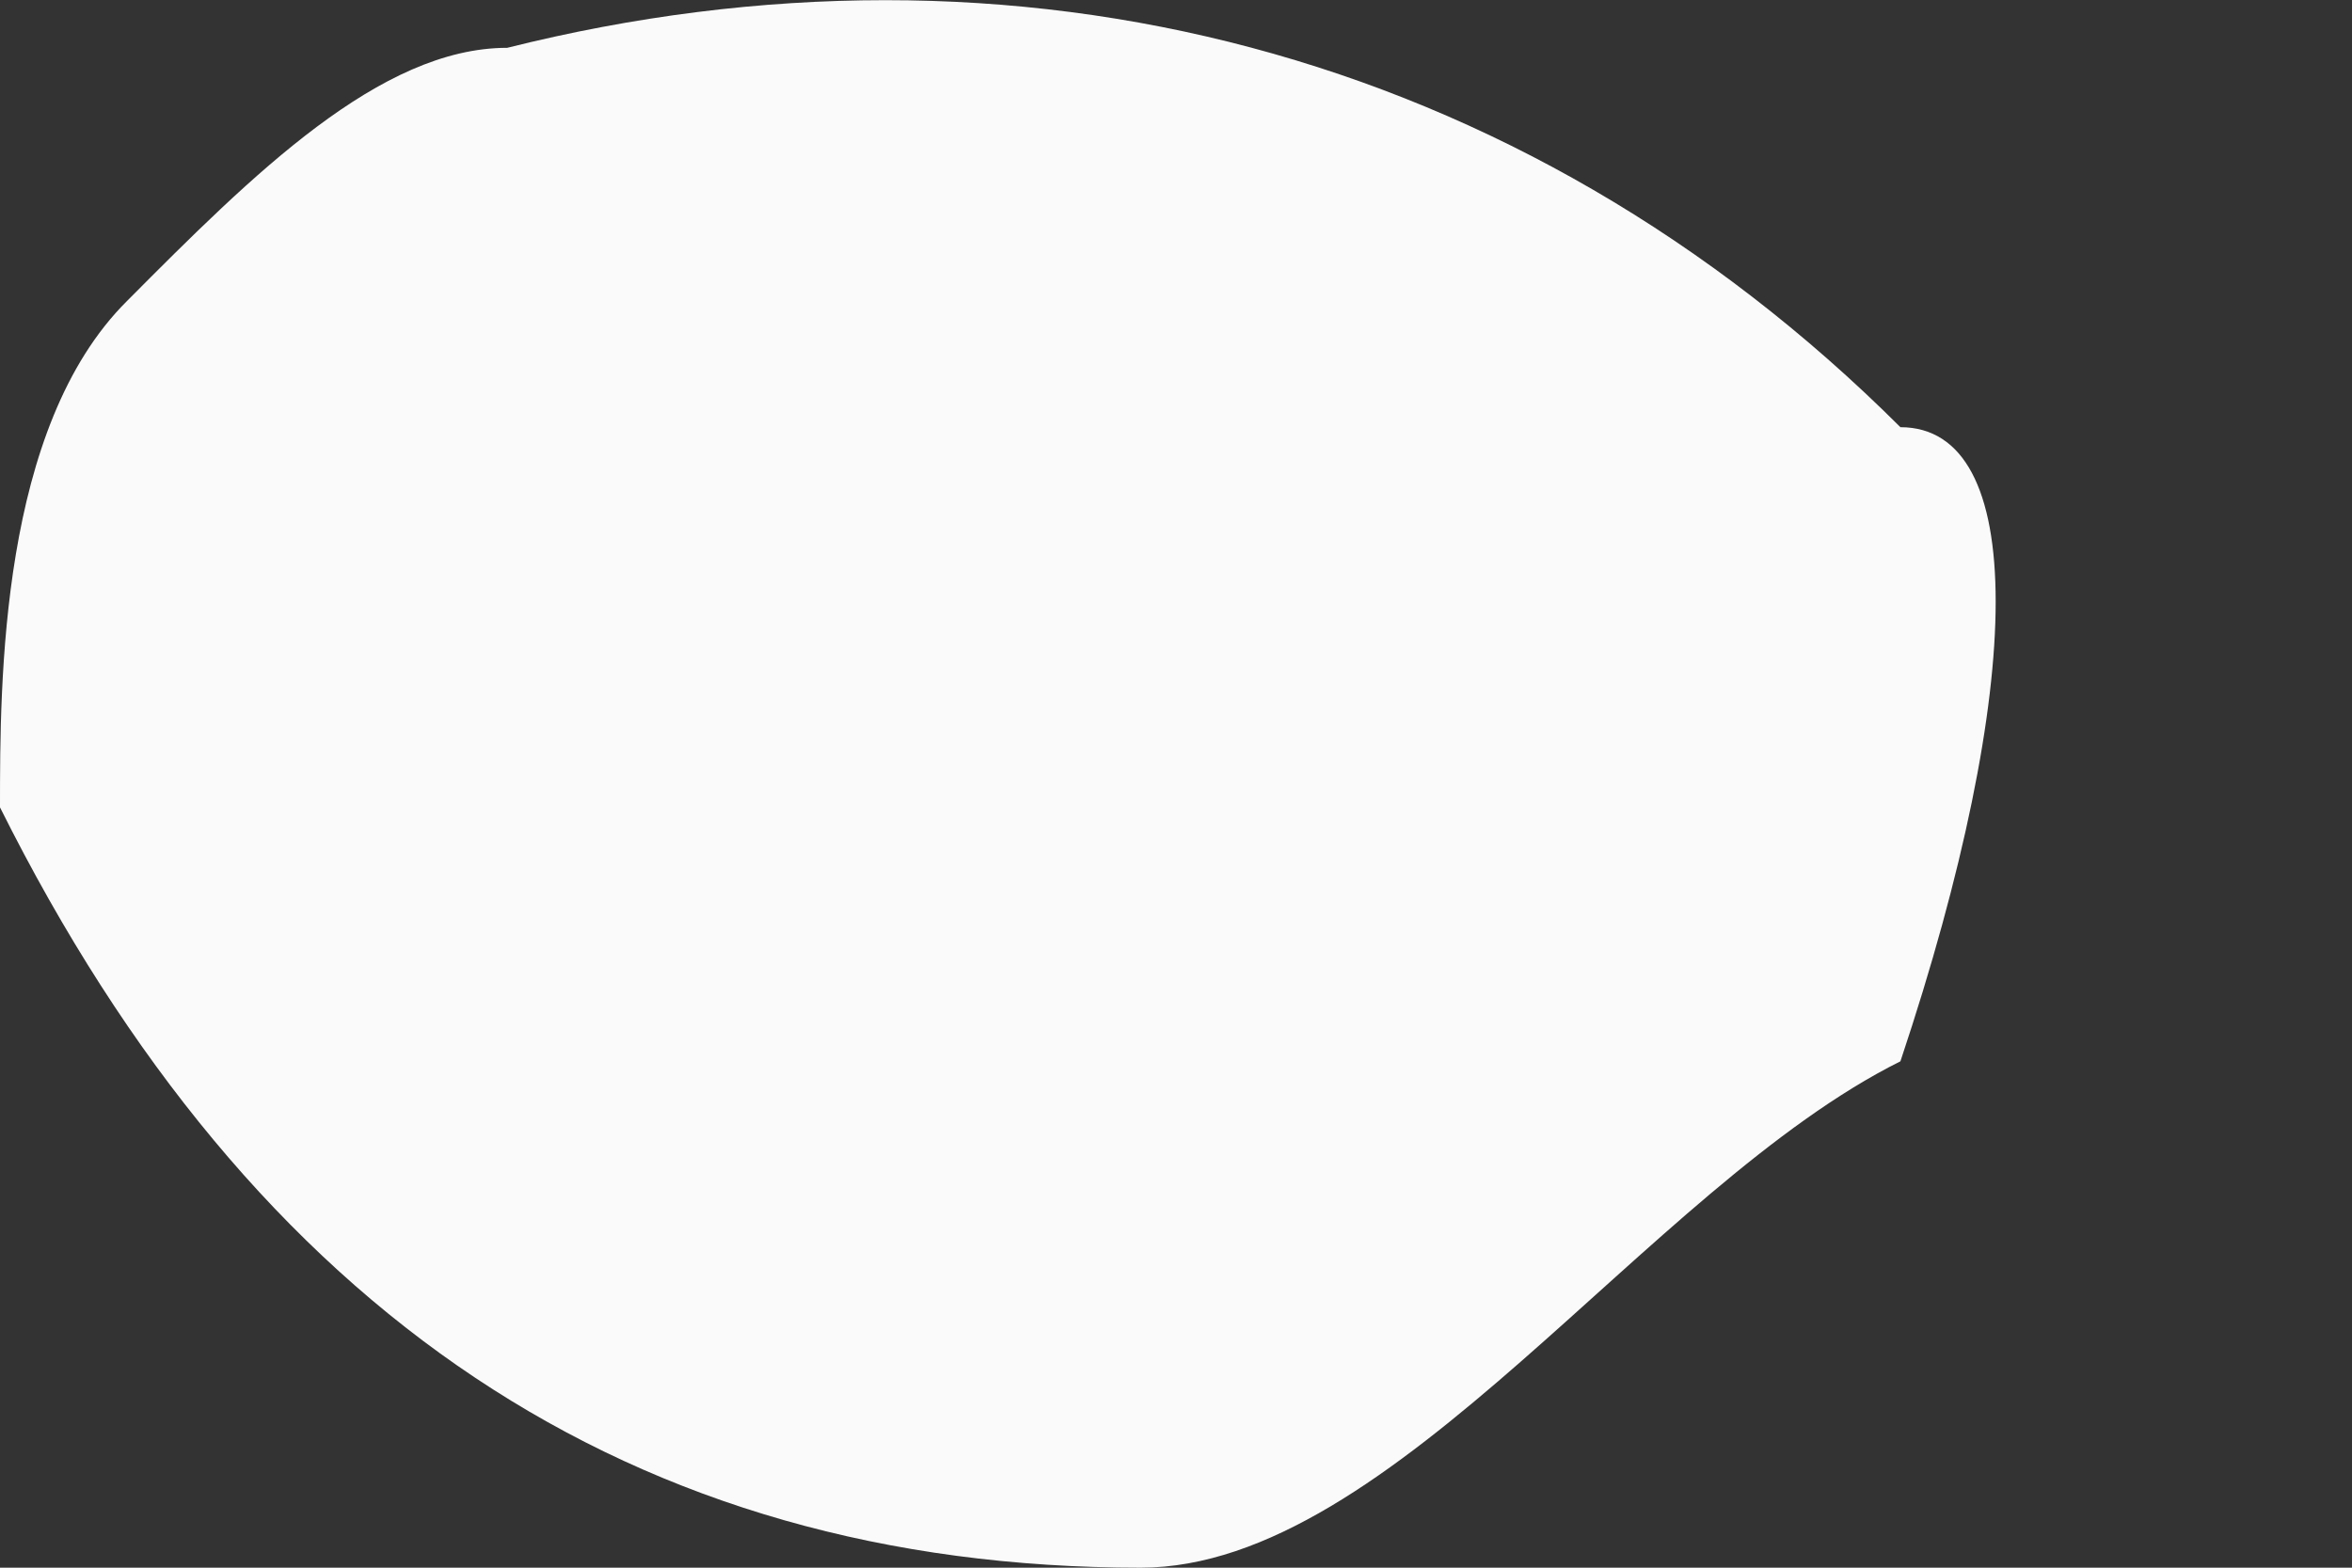<svg width="3" height="2" viewBox="0 0 3 2" fill="none" xmlns="http://www.w3.org/2000/svg">
<rect x="0" y="0" width="3" height="2" fill="#333333" stroke="none"/>
<path fill-rule="evenodd" clip-rule="evenodd" d="M2.424 0.545C1.939 0.061 1.293 -0.101 0.647 0.061C0.485 0.061 0.323 0.222 0.162 0.384C9.86229e-06 0.545 0 0.869 0 1.03C0.323 1.677 0.808 2 1.455 2C1.778 2 2.101 1.515 2.424 1.354C2.586 0.869 2.586 0.545 2.424 0.545Z" fill="#FAFAFA"/>
</svg>
